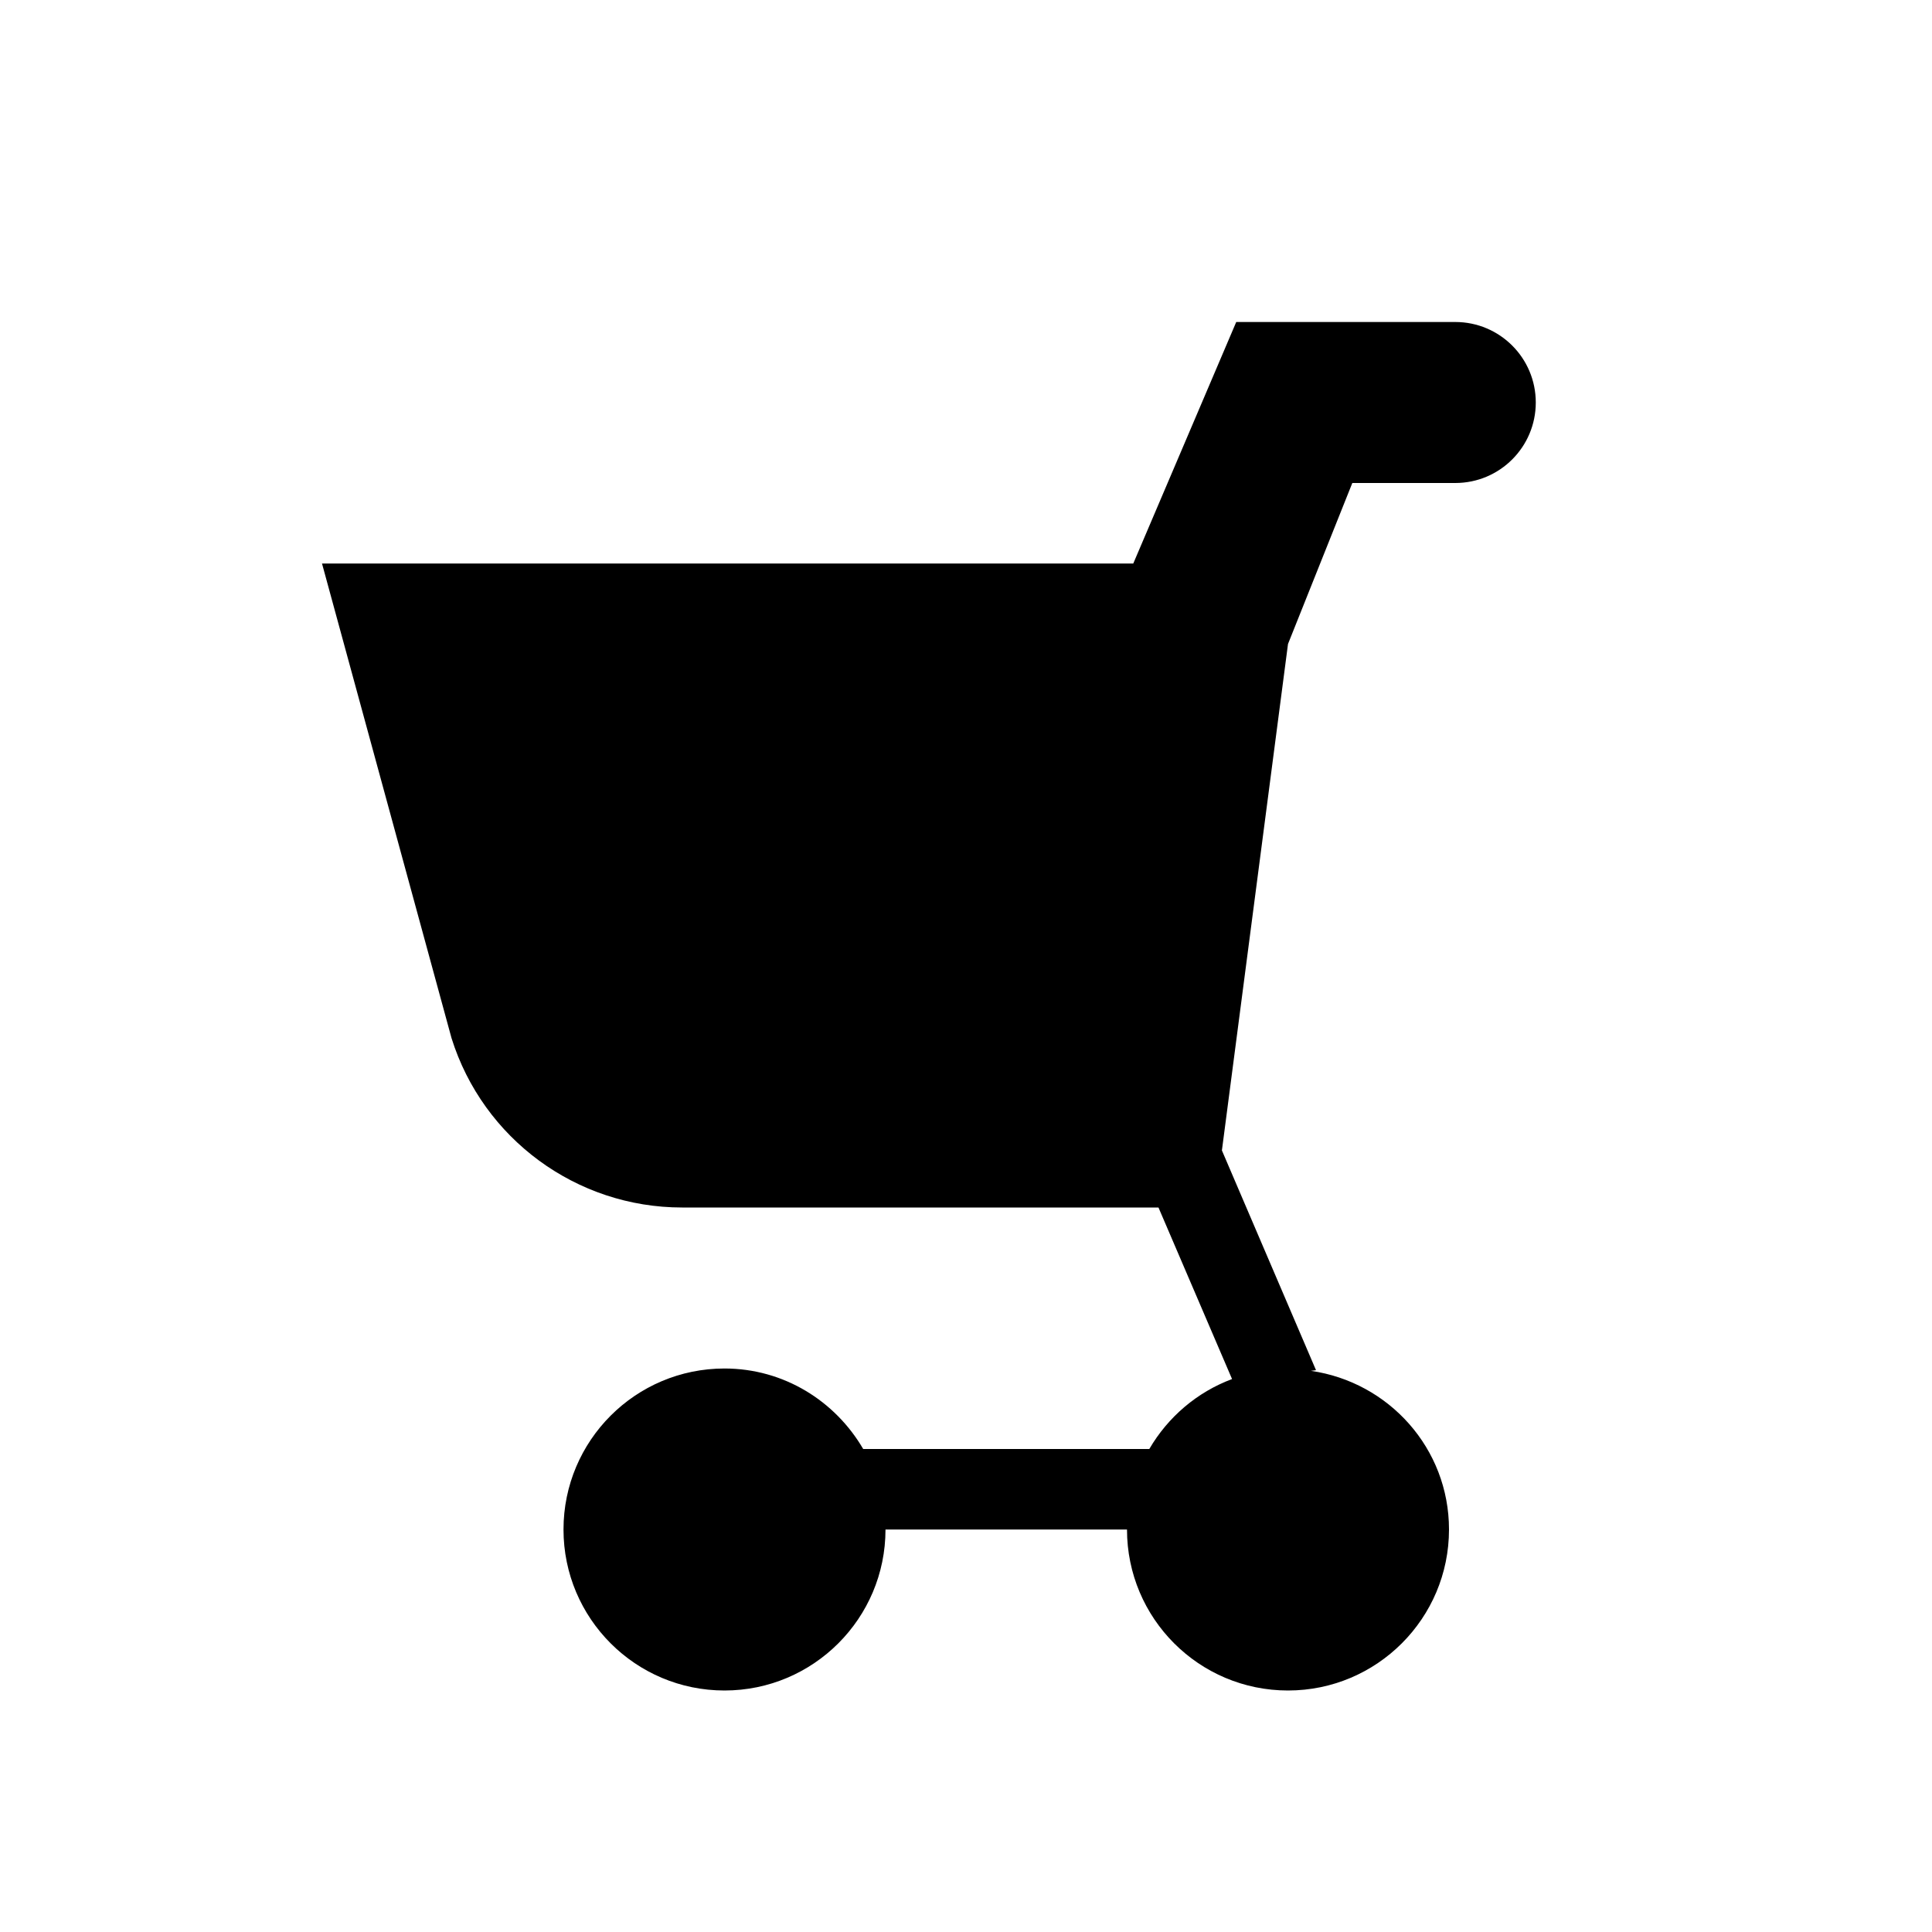 <svg xmlns="http://www.w3.org/2000/svg" width="24" height="24" viewBox="0 0 24 24">
  <path fill-rule="evenodd" d="M18.078,4 L15.357,4 L14.078,7 L4,7 L5.609,12.896 C6.001,14.147 7.161,15 8.473,15 L14.391,15 L15.305,17.131 C14.869,17.294 14.509,17.603 14.277,18 L10.723,18 C10.376,17.405 9.738,17 9,17 C7.895,17 7,17.896 7,19 C7,20.104 7.895,21 9,21 C10.104,21 11,20.104 11,19 L14,19 C14,20.104 14.895,21 16,21 C17.104,21 18,20.104 18,19 C18,17.993 17.253,17.168 16.284,17.029 L16.348,17.021 L15.179,14.291 L16,8 L16.799,6 L18.078,6 C18.631,6 19.078,5.552 19.078,5 C19.078,4.448 18.631,4 18.078,4"/>
</svg>
